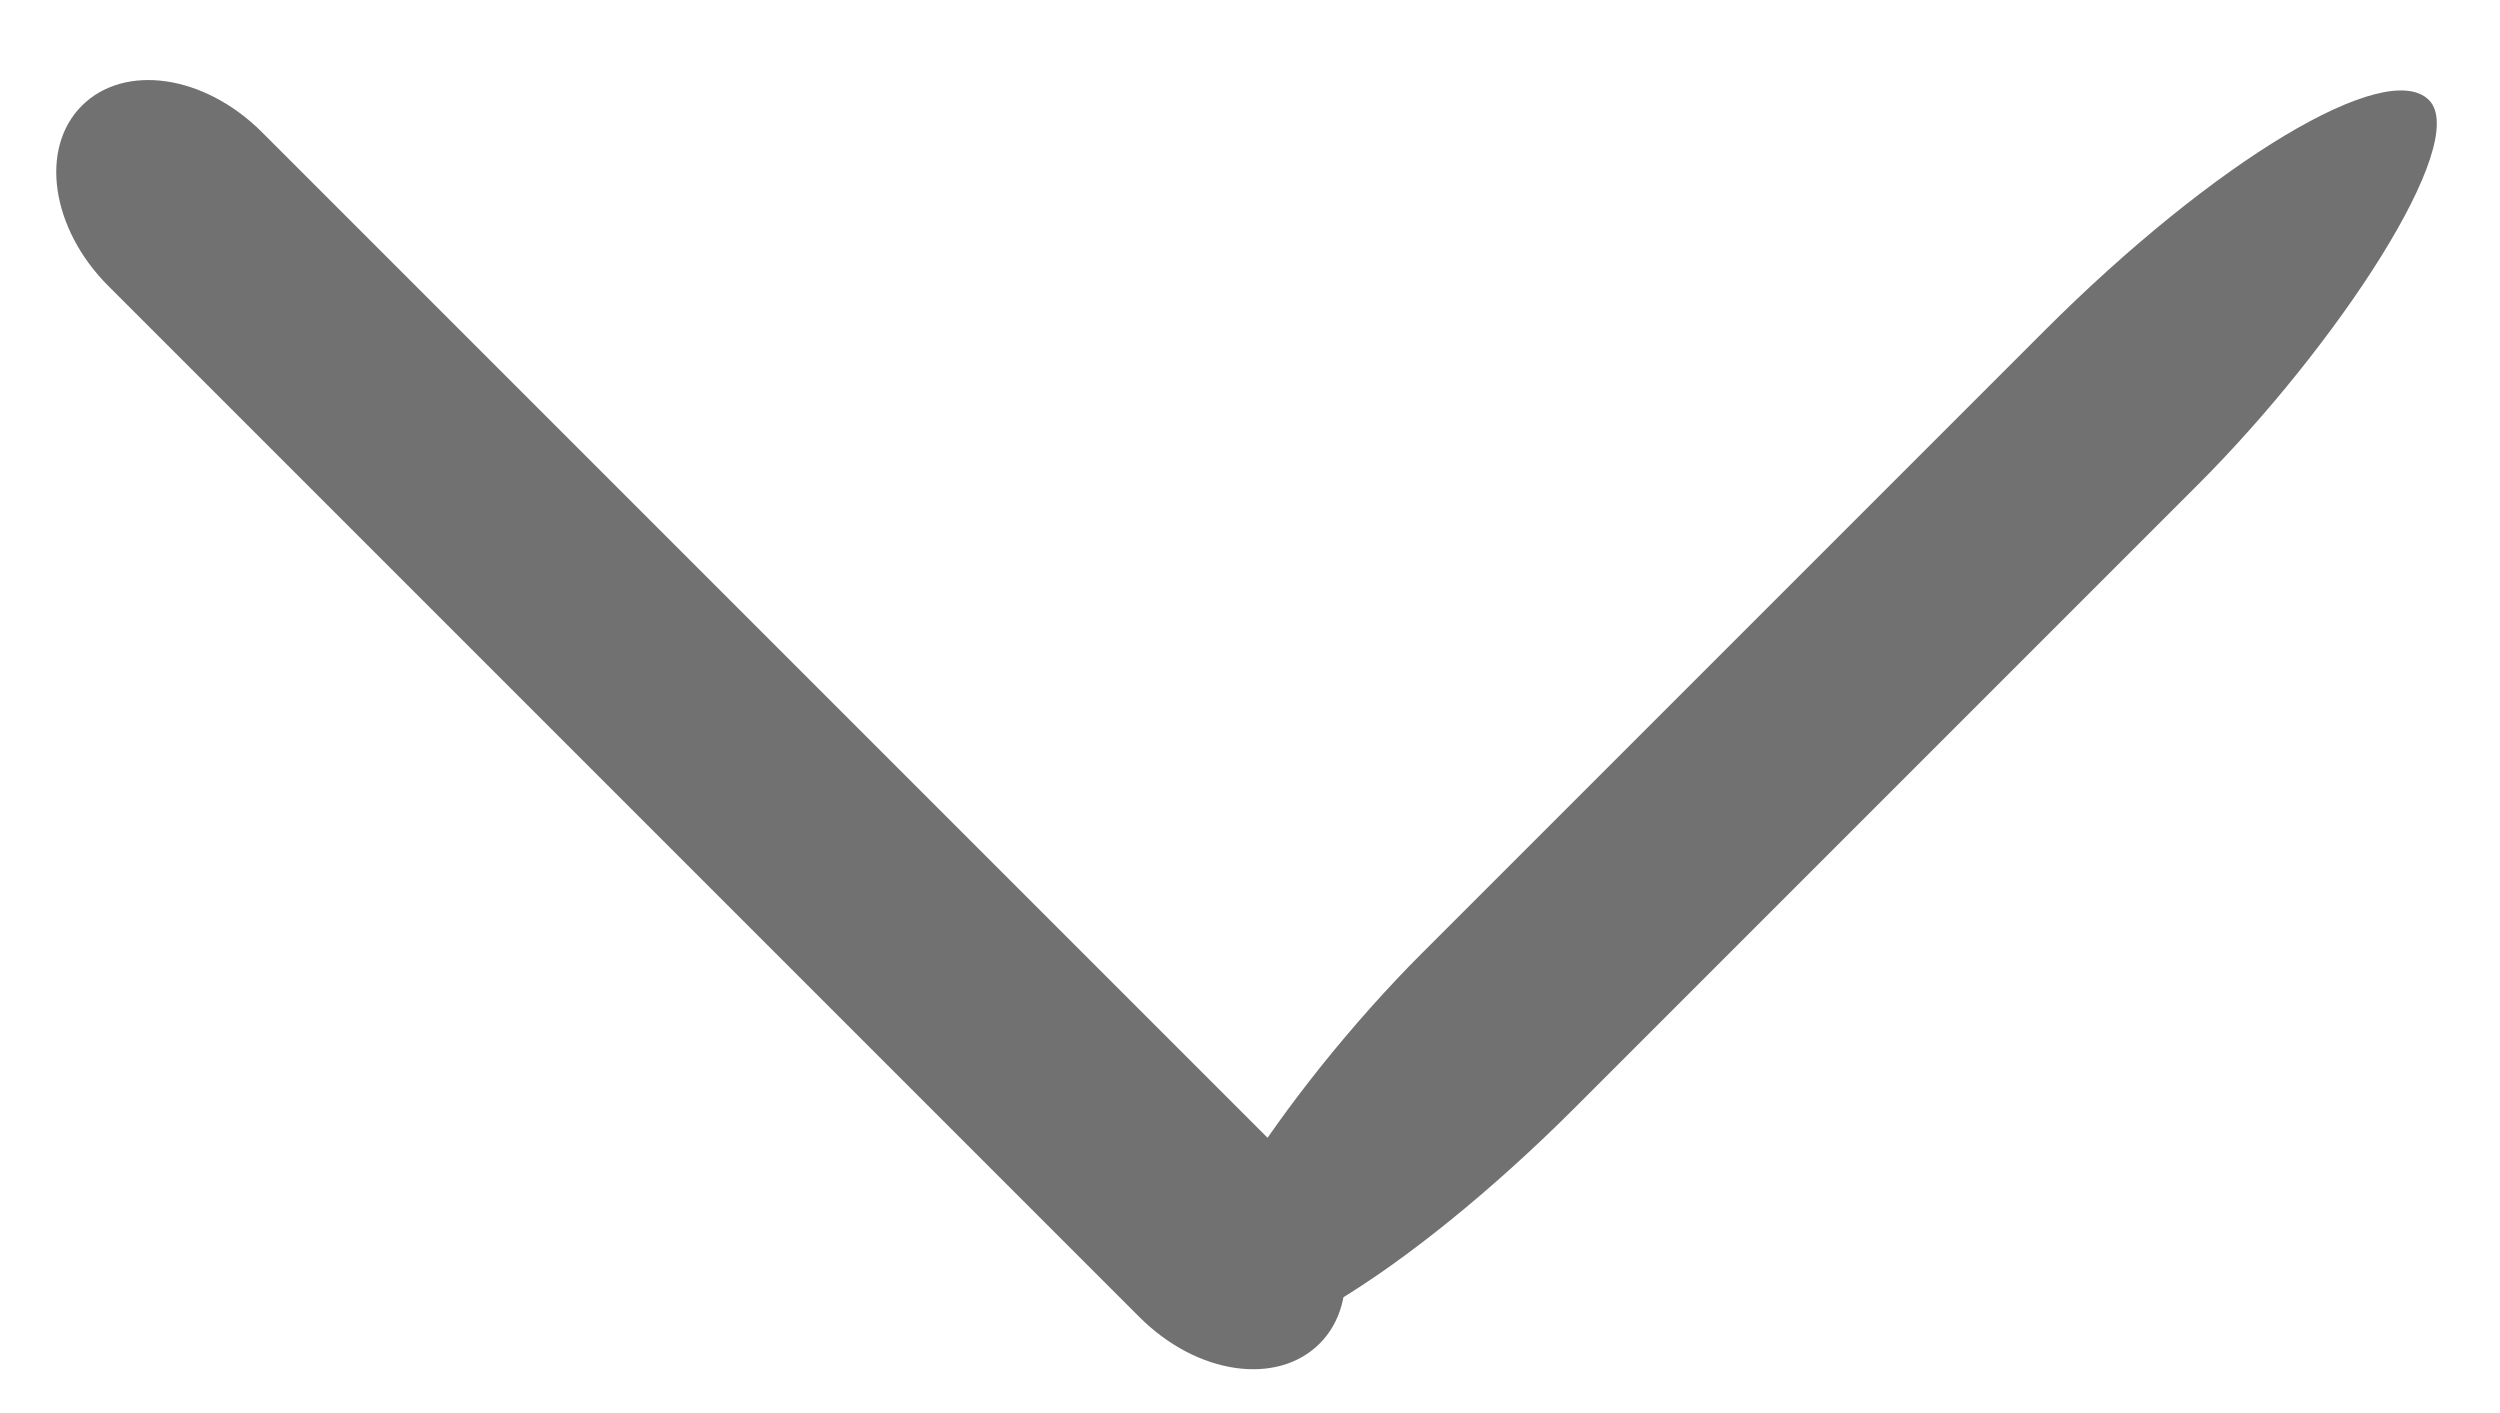 <?xml version="1.0" encoding="UTF-8" standalone="no"?>
<svg width="23px" height="13px" viewBox="0 0 23 13" version="1.1" xmlns="http://www.w3.org/2000/svg" xmlns:xlink="http://www.w3.org/1999/xlink" xmlns:sketch="http://www.bohemiancoding.com/sketch/ns">
    <!-- Generator: Sketch 3.4.4 (17249) - http://www.bohemiancoding.com/sketch -->
    <title>Rectangle 347 + Rectangle 347 Copy 6</title>
    <desc>Created with Sketch.</desc>
    <defs></defs>
    <g id="Page-1" stroke="none" stroke-width="1" fill="none" fill-rule="evenodd" sketch:type="MSPage">
        <g id="特殊状态" sketch:type="MSArtboardGroup" transform="translate(-586, -692)" fill="#717171">
            <g id="Rectangle-174-Copy-+-已选颜色：亮黑色-+-Rectangle-347-+-Rectangle-347-Copy" sketch:type="MSLayerGroup" transform="translate(0, 649)">
                <g id="Rectangle-347-+-Rectangle-347-Copy-6" transform="translate(597.032, 44.627) rotate(-315) translate(-597.032, -44.627) translate(588.532, 36.127)" sketch:type="MSShapeGroup">
                    <rect id="Rectangle-347" x="15" y="-5.34328137e-12" width="2" height="16.105" rx="4"></rect>
                    <path d="M16.874,15.306 C16.874,15.858 16.282,16.306 15.529,16.306 L2.114,16.306 C1.371,16.306 0.769,15.862 0.769,15.306 C0.769,14.753 1.361,14.306 2.114,14.306 L15.529,14.306 C16.272,14.306 16.874,14.75 16.874,15.306 Z" id="Rectangle-347-Copy"></path>
                </g>
            </g>
        </g>
    </g>
</svg>